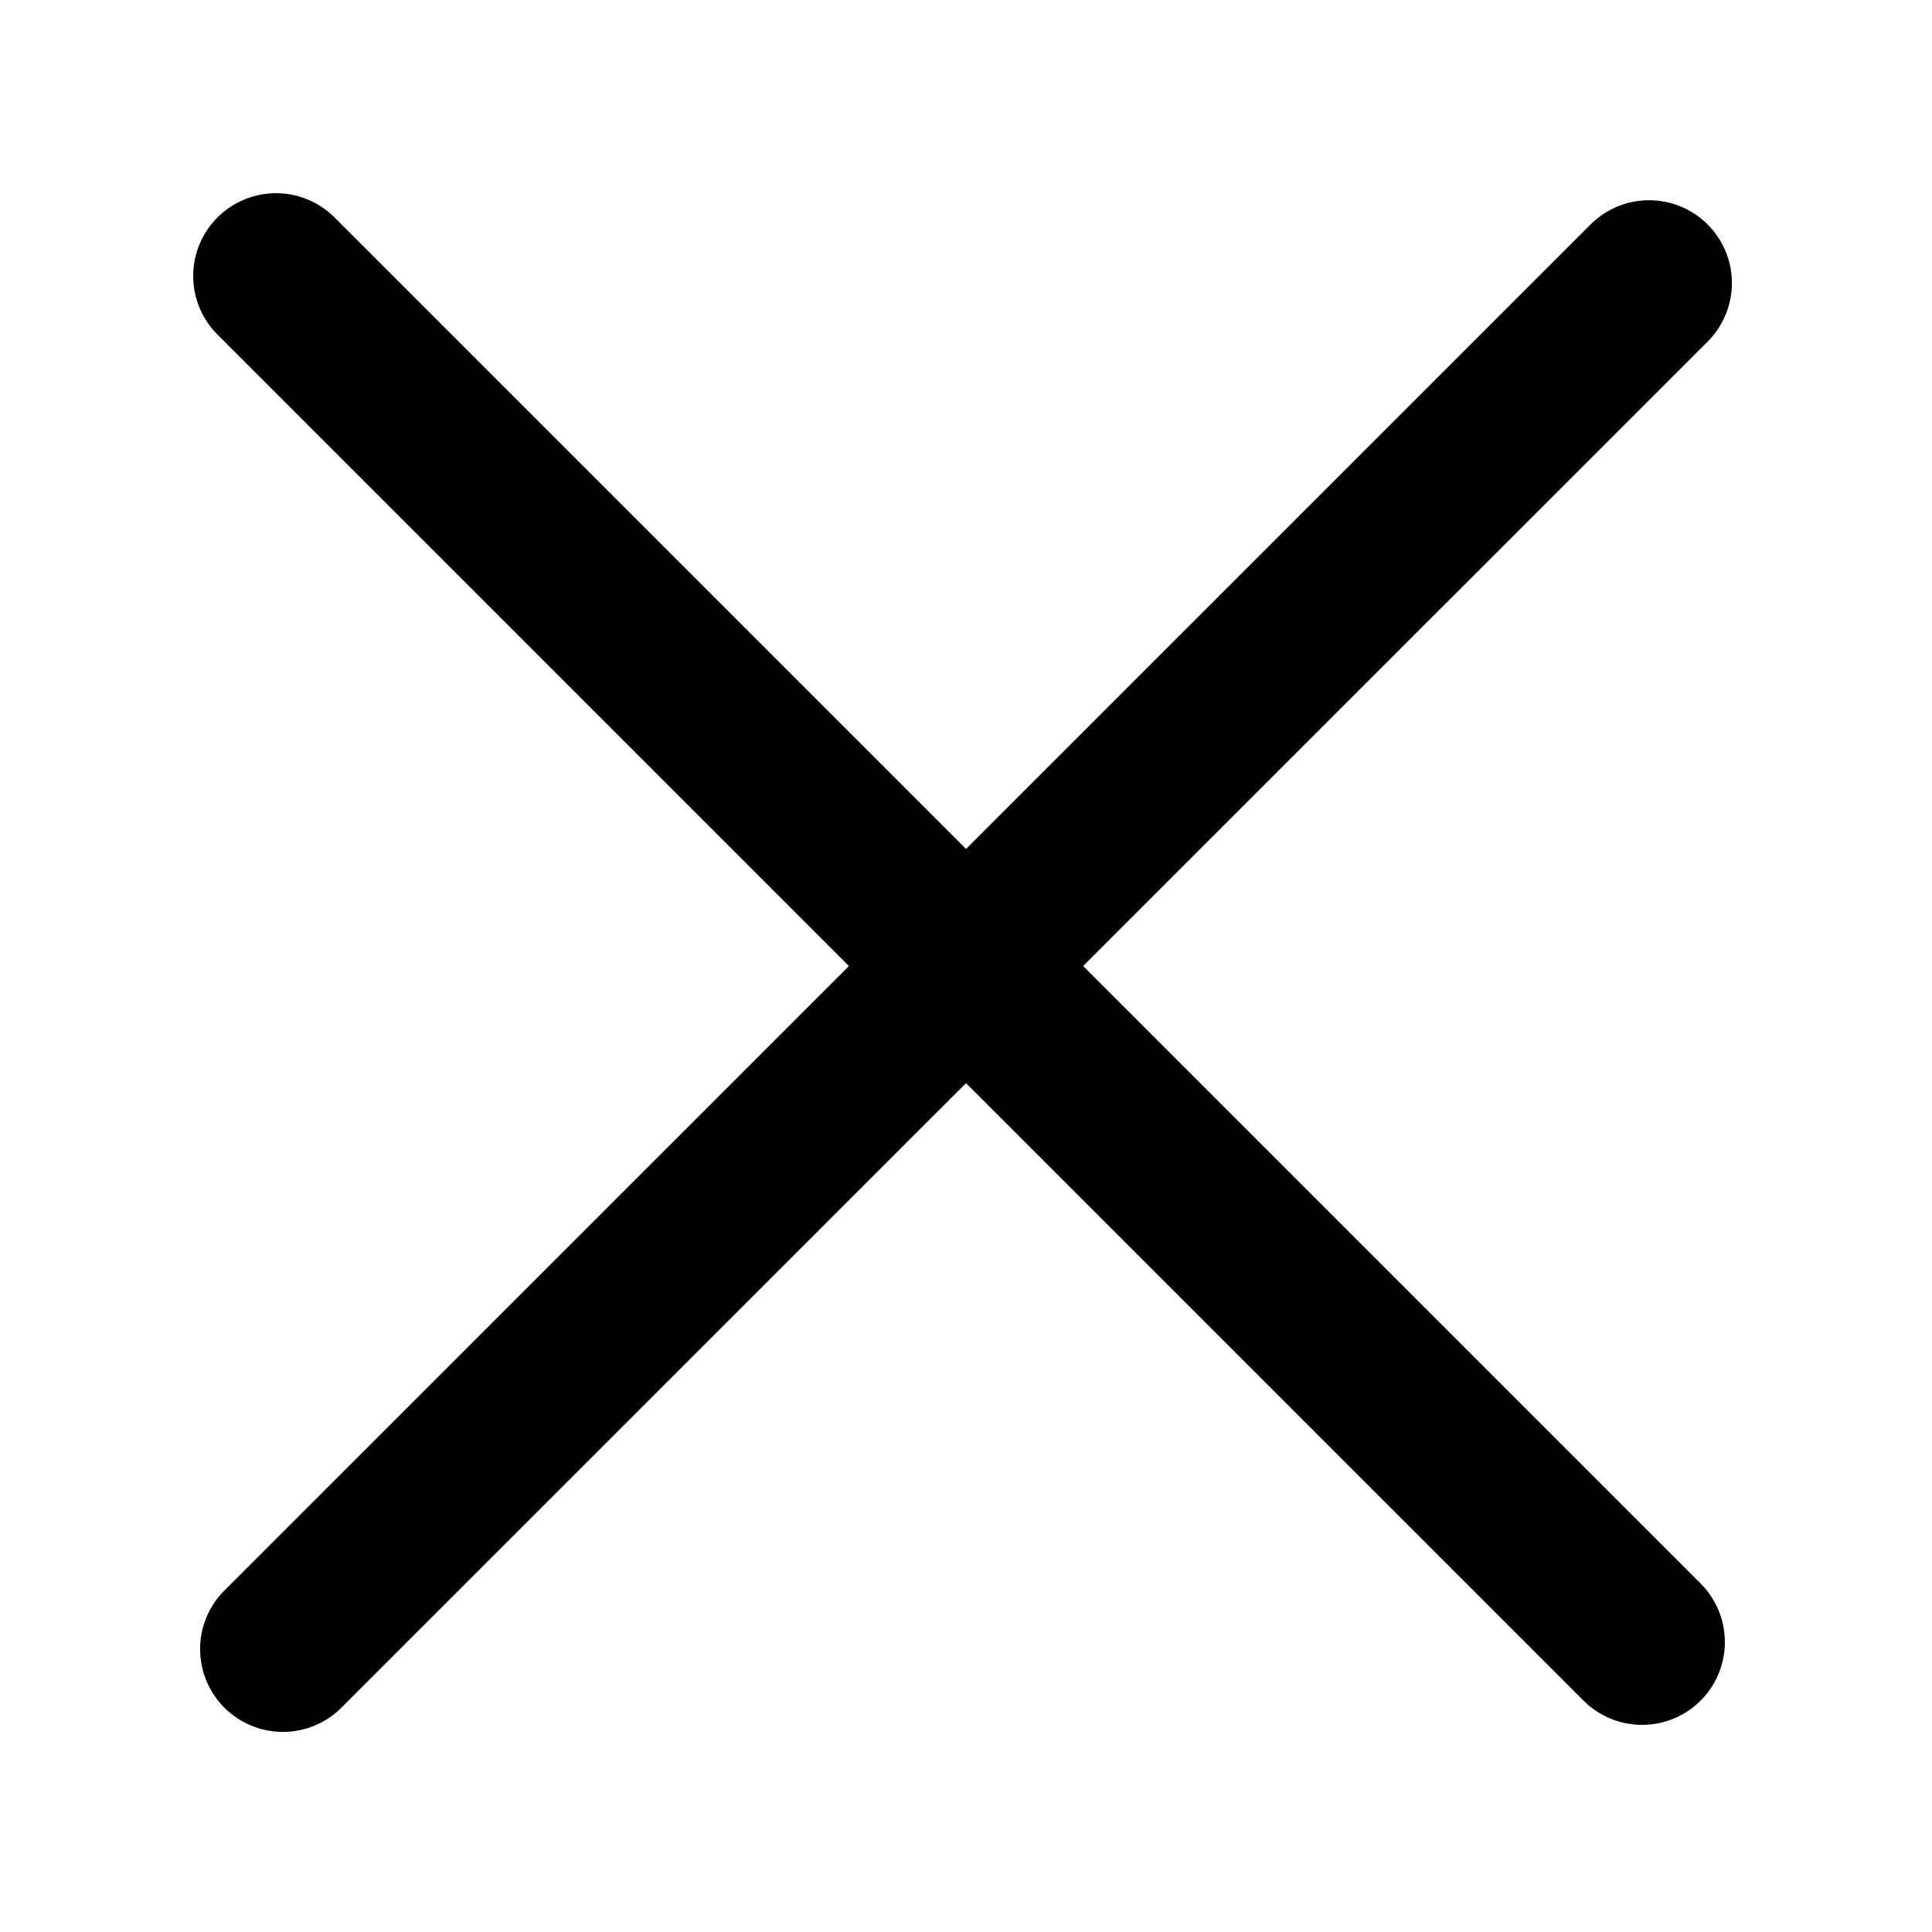 <svg width="14" height="14" viewBox="0 0 14 14" fill="none" xmlns="http://www.w3.org/2000/svg">
<path d="M2.05 11.95L11.95 2.051" stroke="currentColor" stroke-width="1.2" stroke-linecap="round"/>
<path d="M2 2L11.899 11.899" stroke="currentColor" stroke-width="1.2" stroke-linecap="round"/>
</svg>
